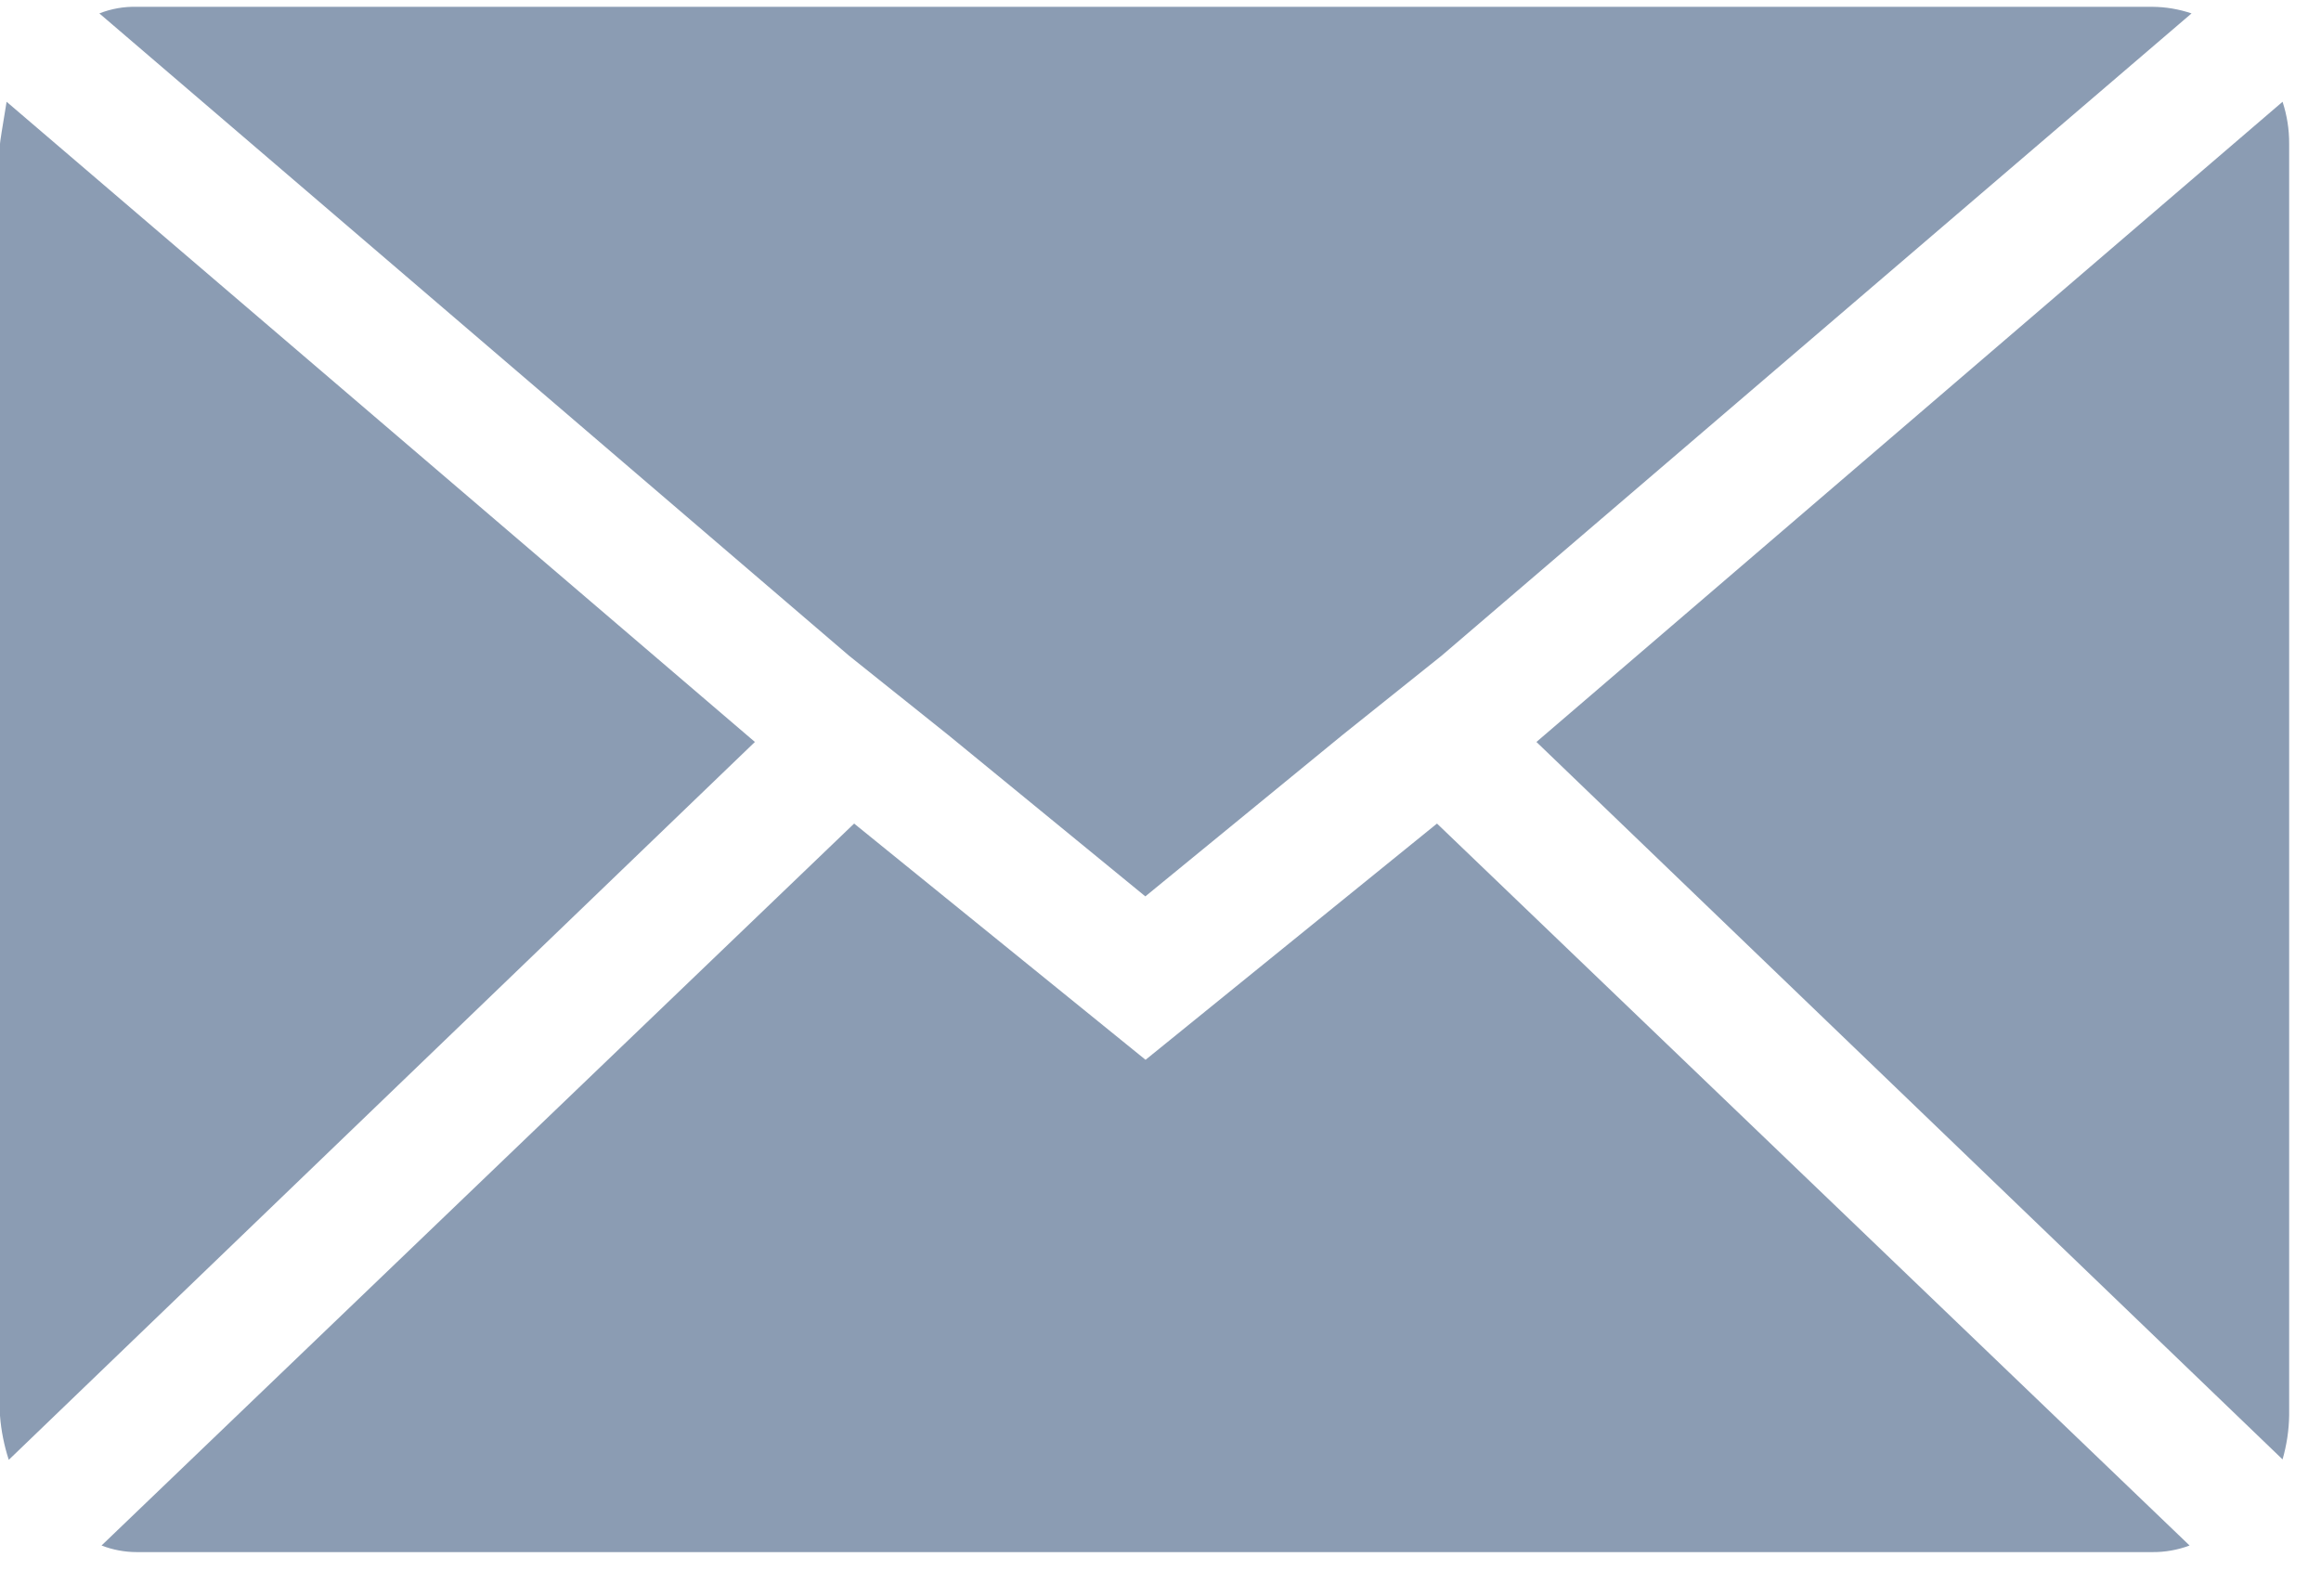 <svg width="32" height="22" viewBox="0 0 32 22" fill="none" xmlns="http://www.w3.org/2000/svg">
<path opacity="0.5" d="M0 19.512V1.981C0 1.96 0.03 1.768 0.091 1.403L10.408 10.229L0.121 20.126C0.057 19.929 0.016 19.725 0 19.518V19.512ZM1.37 0.185C1.534 0.12 1.71 0.089 1.887 0.094H29.676C29.859 0.095 30.041 0.126 30.215 0.185L19.874 9.041L18.505 10.136L15.791 12.358L13.077 10.136L11.707 9.041L1.37 0.185ZM1.4 21.307L11.776 11.354L15.794 14.611L19.812 11.354L30.188 21.307C30.023 21.369 29.848 21.4 29.671 21.398H1.887C1.72 21.398 1.555 21.367 1.4 21.307ZM21.183 10.229L31.47 1.403C31.531 1.589 31.562 1.784 31.561 1.981V19.512C31.558 19.717 31.527 19.922 31.47 20.12L21.183 10.229Z" fill="#193A69"/>
</svg>

